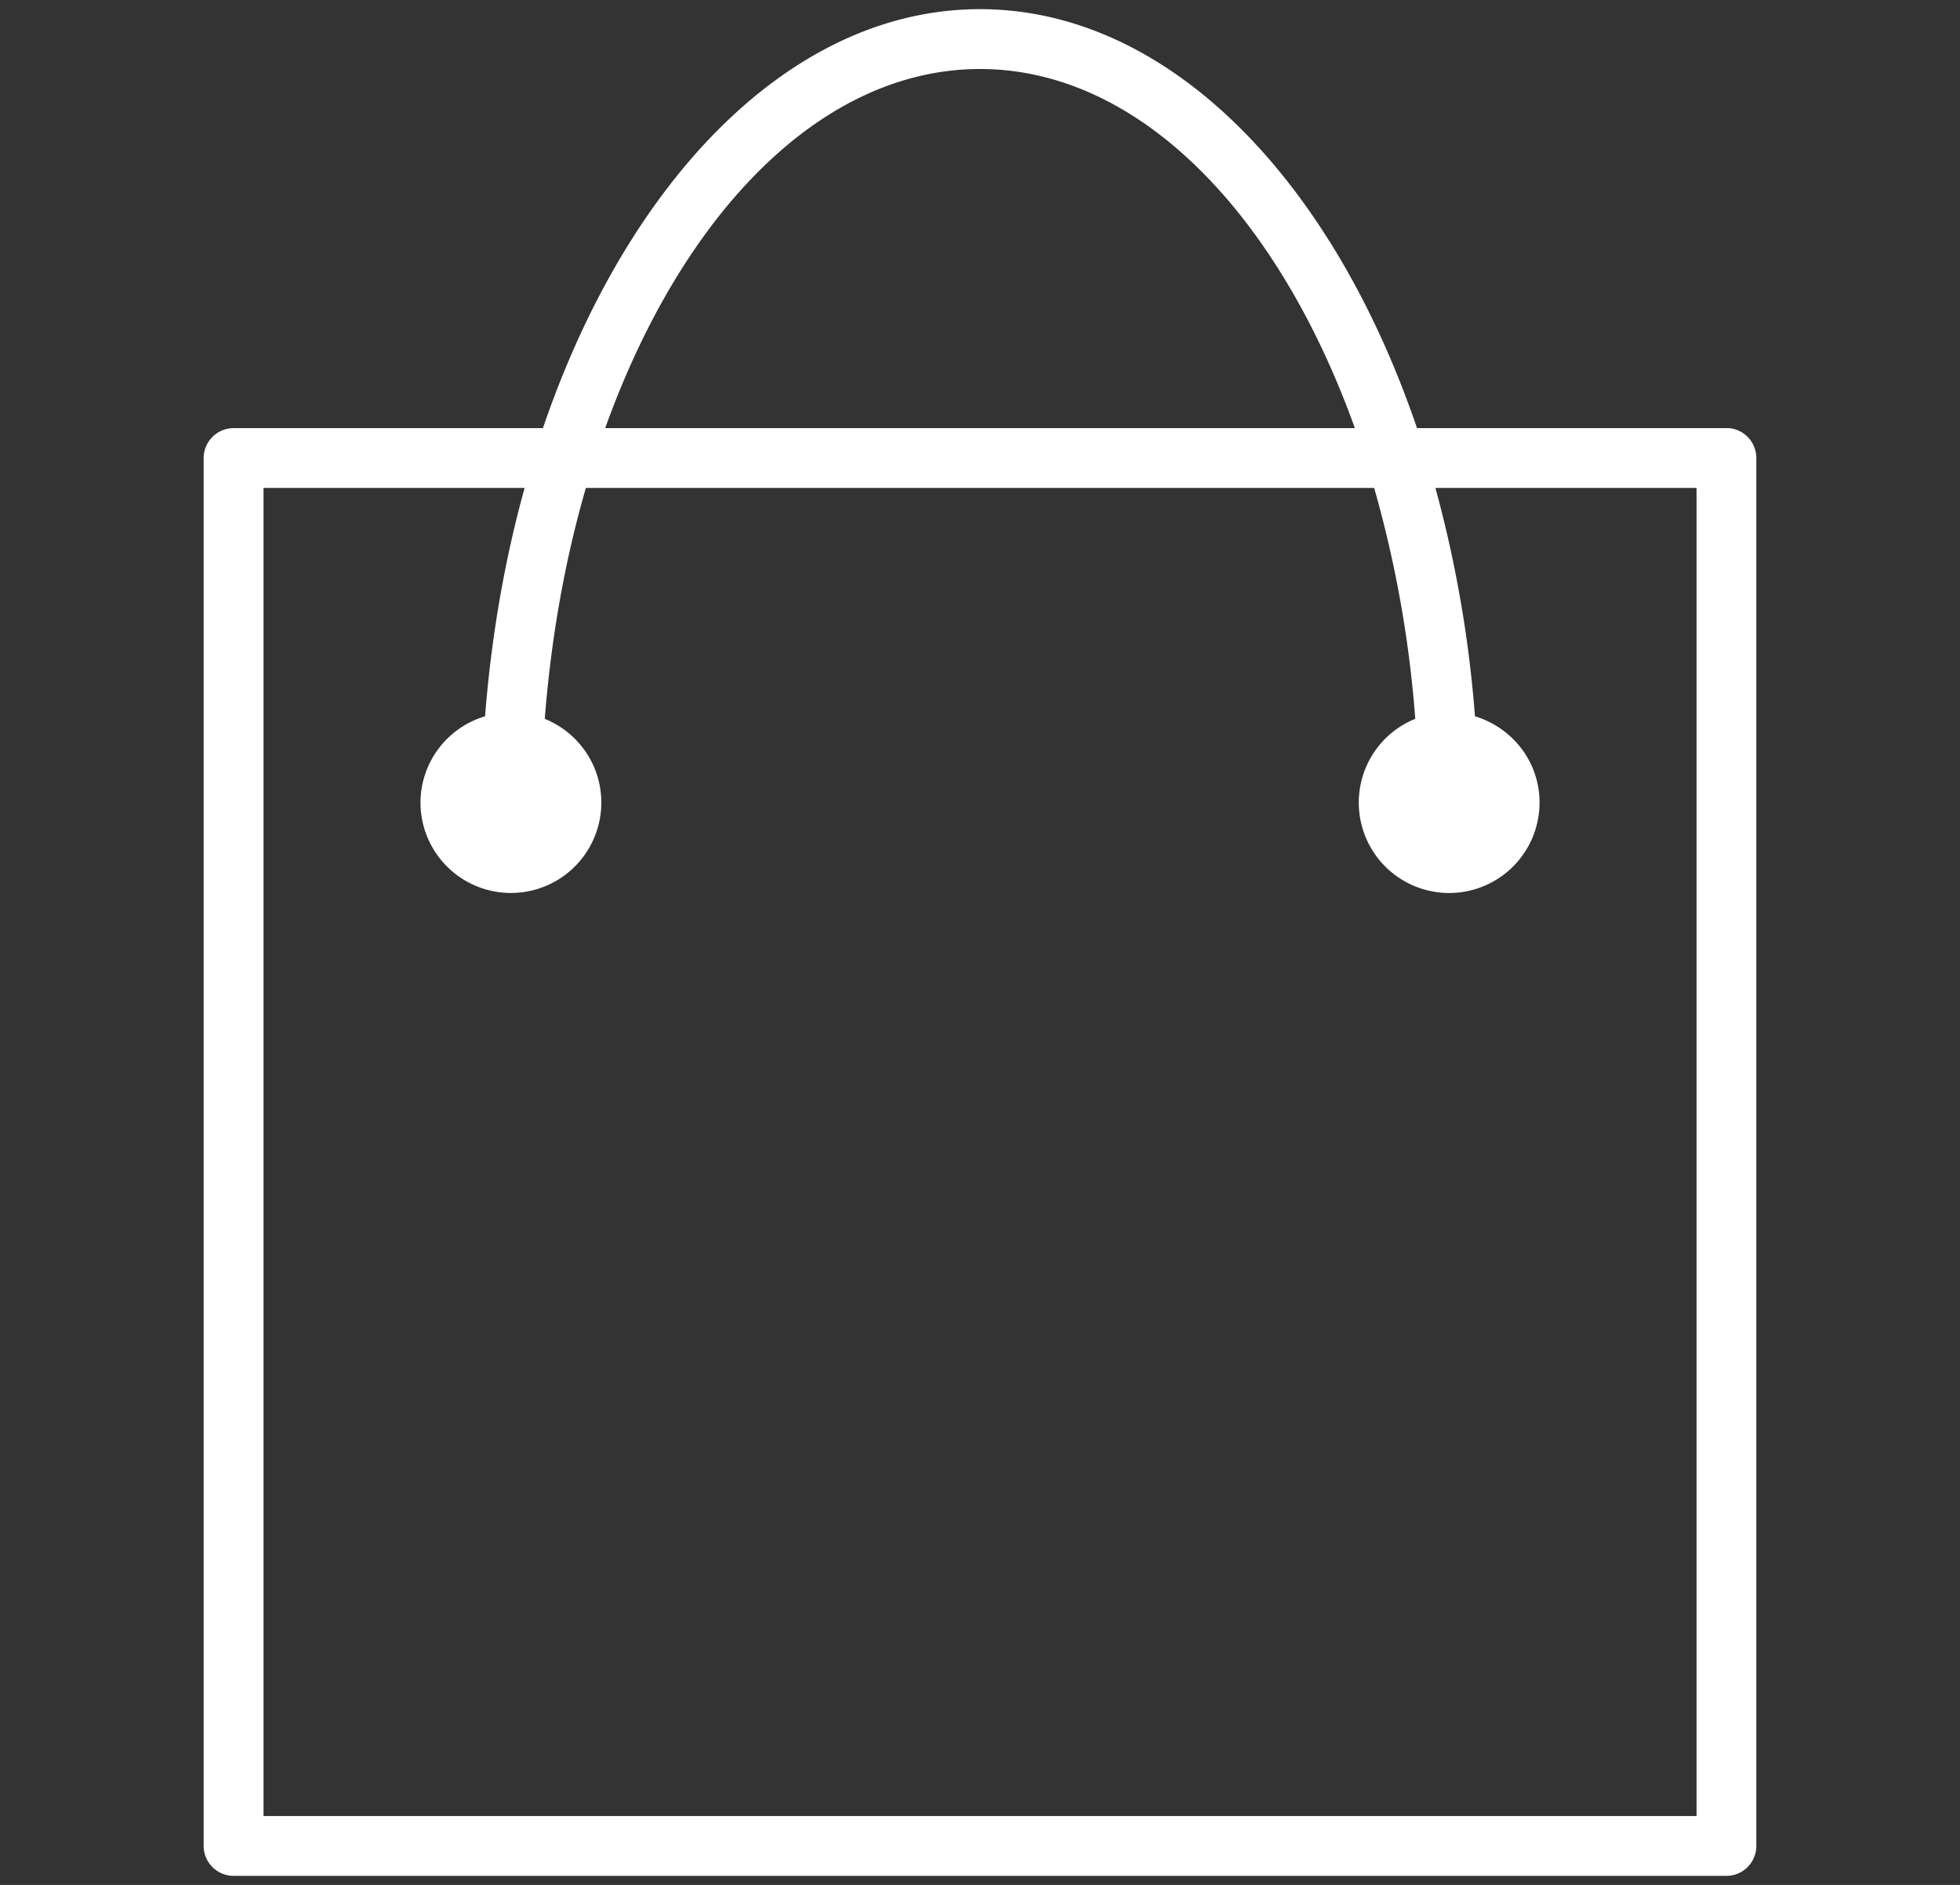 <svg xmlns="http://www.w3.org/2000/svg" width="59.486" height="57.2" viewBox="13.422 14.563 59.486 57.2"><rect x="13.422" y="14.563" width="59.486" height="57.2" fill="#333333" stroke="none"/><path fill="#FFF" d="M65.82 27.554h-9.392c-2.58-7.572-7.558-12.713-13.264-12.713S32.482 19.983 29.9 27.555h-9.39a.91.91 0 0 0-.907.91V70.58c0 .5.408.907.908.907h45.31c.5 0 .905-.407.905-.907V28.463a.906.906 0 0 0-.906-.91zM43.165 16.657c4.81 0 9.032 4.368 11.377 10.897H31.79c2.344-6.53 6.566-10.897 11.376-10.897zm21.746 53.015H21.42V29.37h7.924c-.6 2.164-1.01 4.49-1.2 6.93a2.737 2.737 0 0 0-1.96 2.617 2.744 2.744 0 0 0 5.488 0c0-1.15-.71-2.133-1.716-2.54.193-2.484.62-4.843 1.247-7.007h23.925a35.003 35.003 0 0 1 1.247 7.006 2.743 2.743 0 1 0 3.772 2.54c0-1.24-.83-2.277-1.96-2.616a36.78 36.78 0 0 0-1.2-6.93h7.925v40.302z"/></svg>